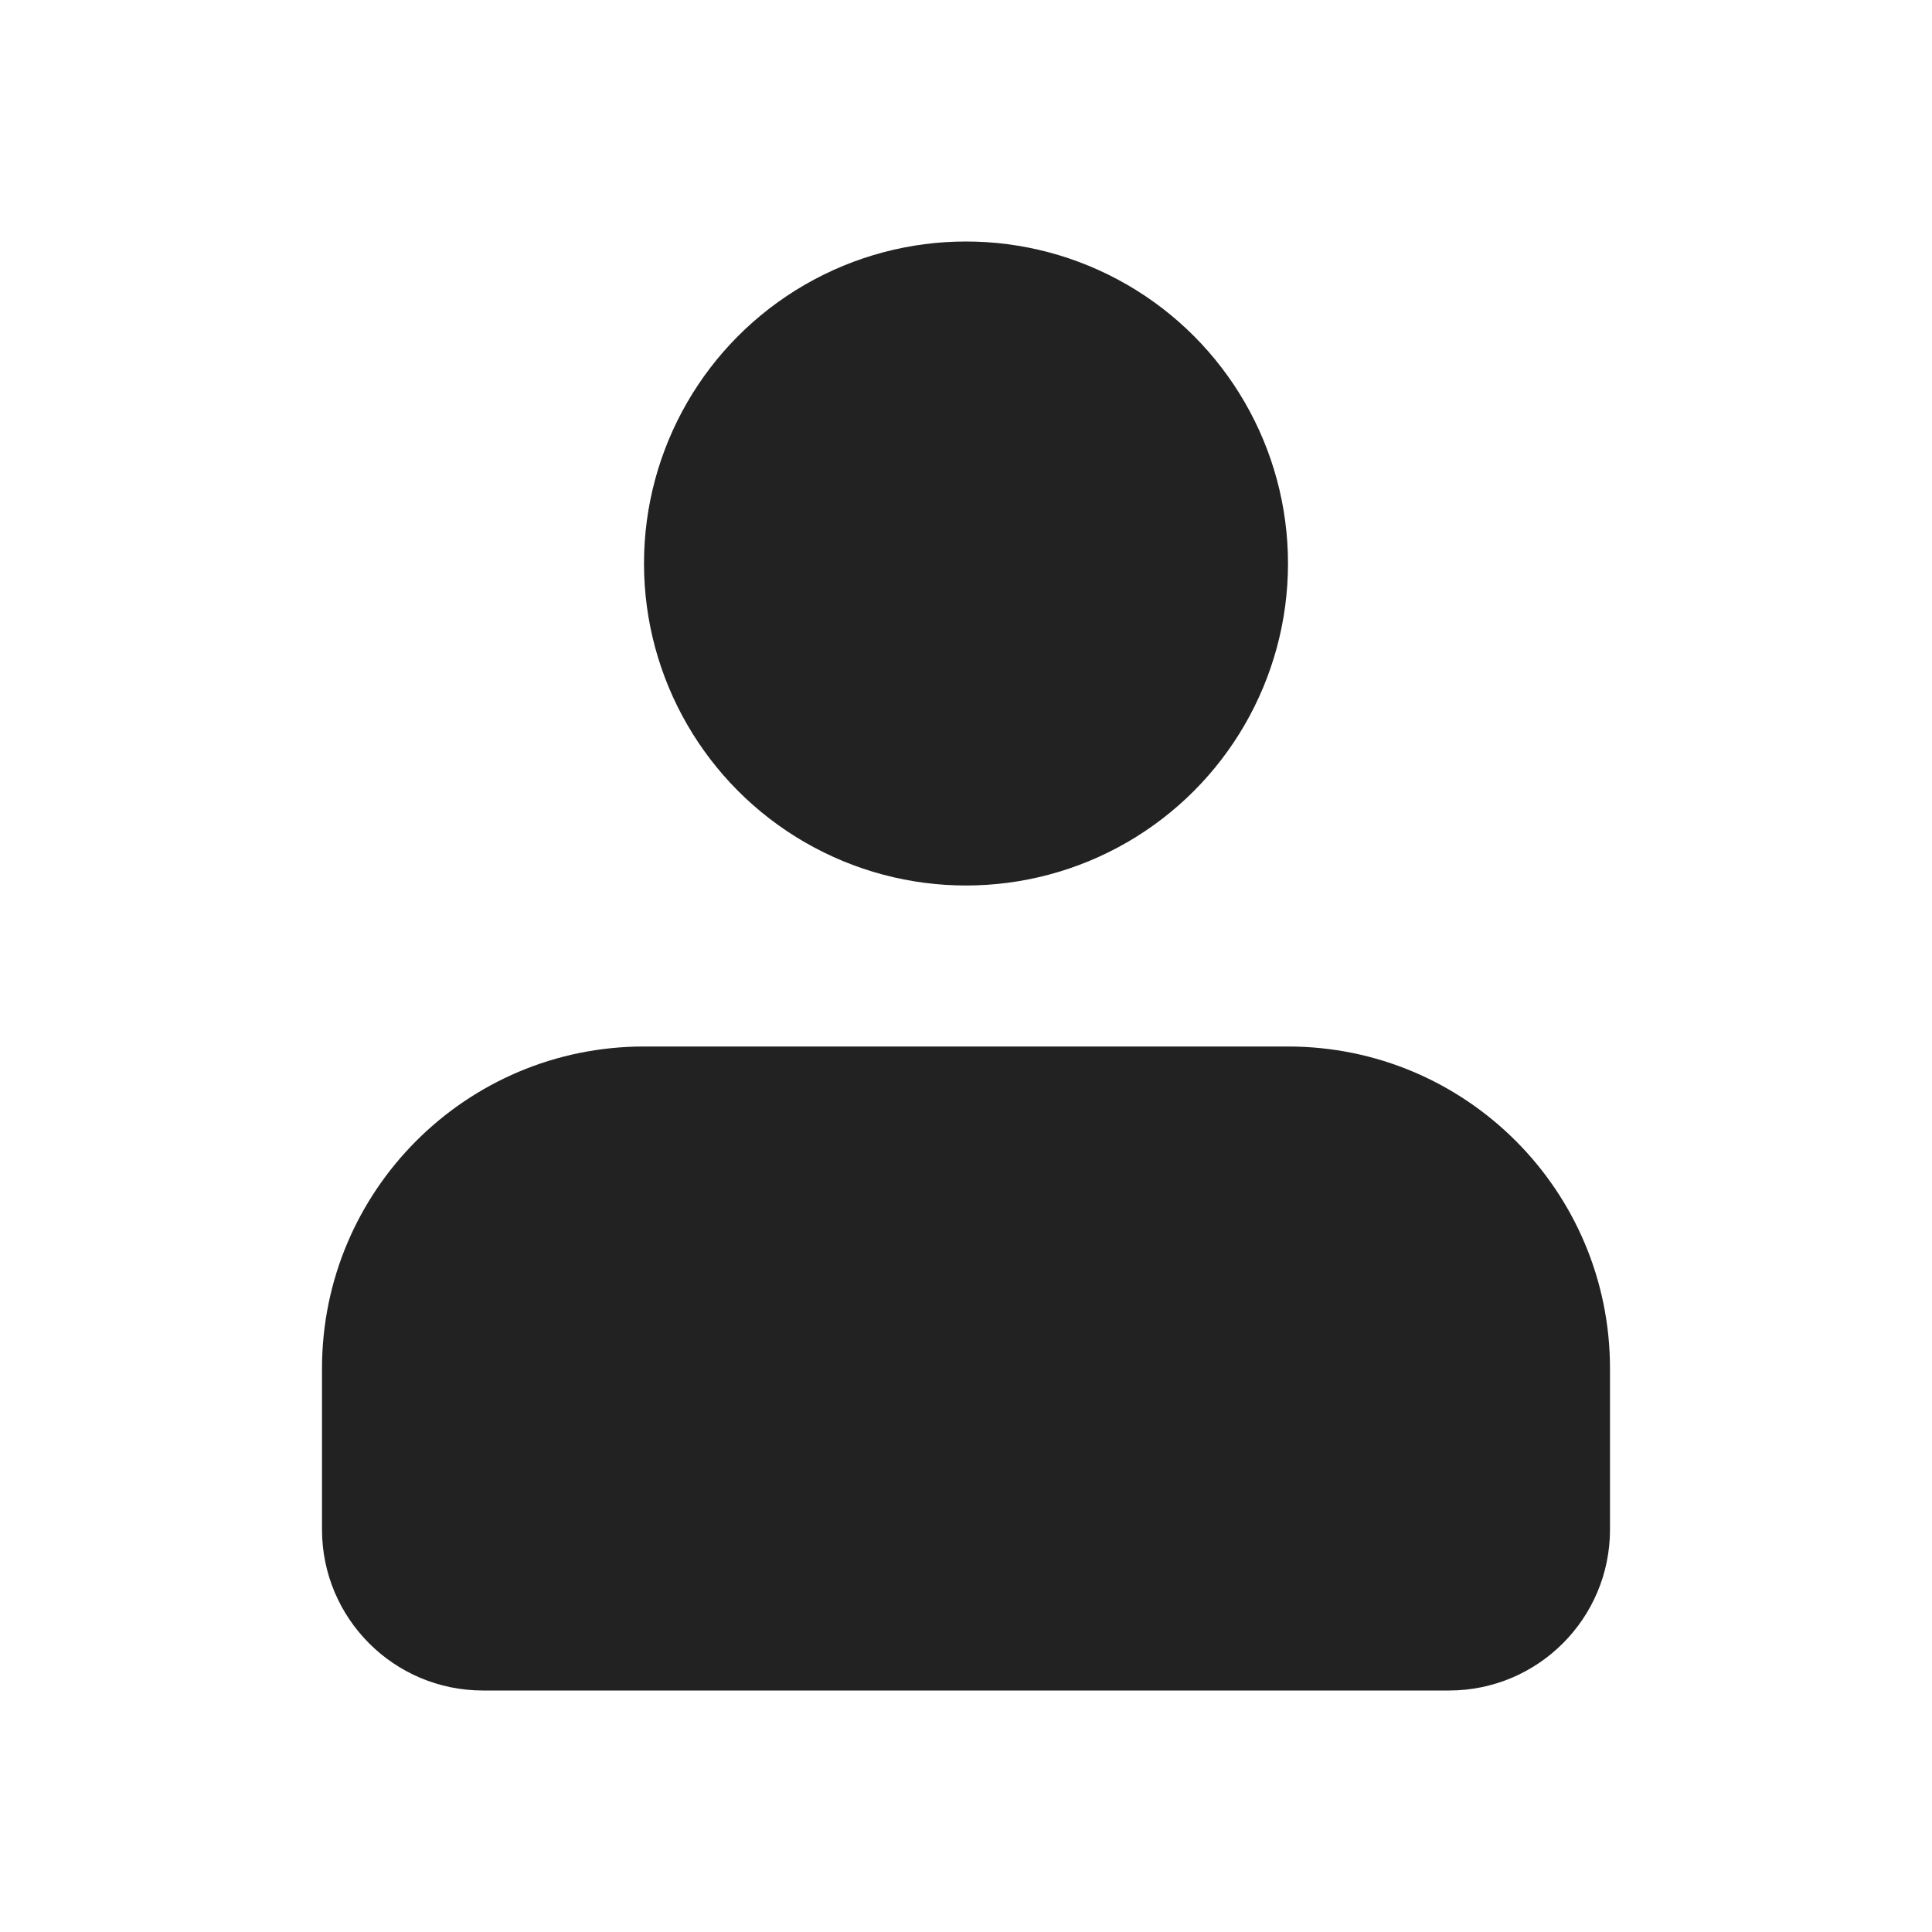 <svg width="24" height="24" viewBox="0 0 24 24" fill="none" xmlns="http://www.w3.org/2000/svg">
<circle cx="12" cy="7" r="4" fill="#222222"/>
<path d="M4 17C4 14.791 5.791 13 8 13H16C18.209 13 20 14.791 20 17V19C20 20.105 19.105 21 18 21H6C4.895 21 4 20.105 4 19V17Z" fill="#222222"/>
</svg>
